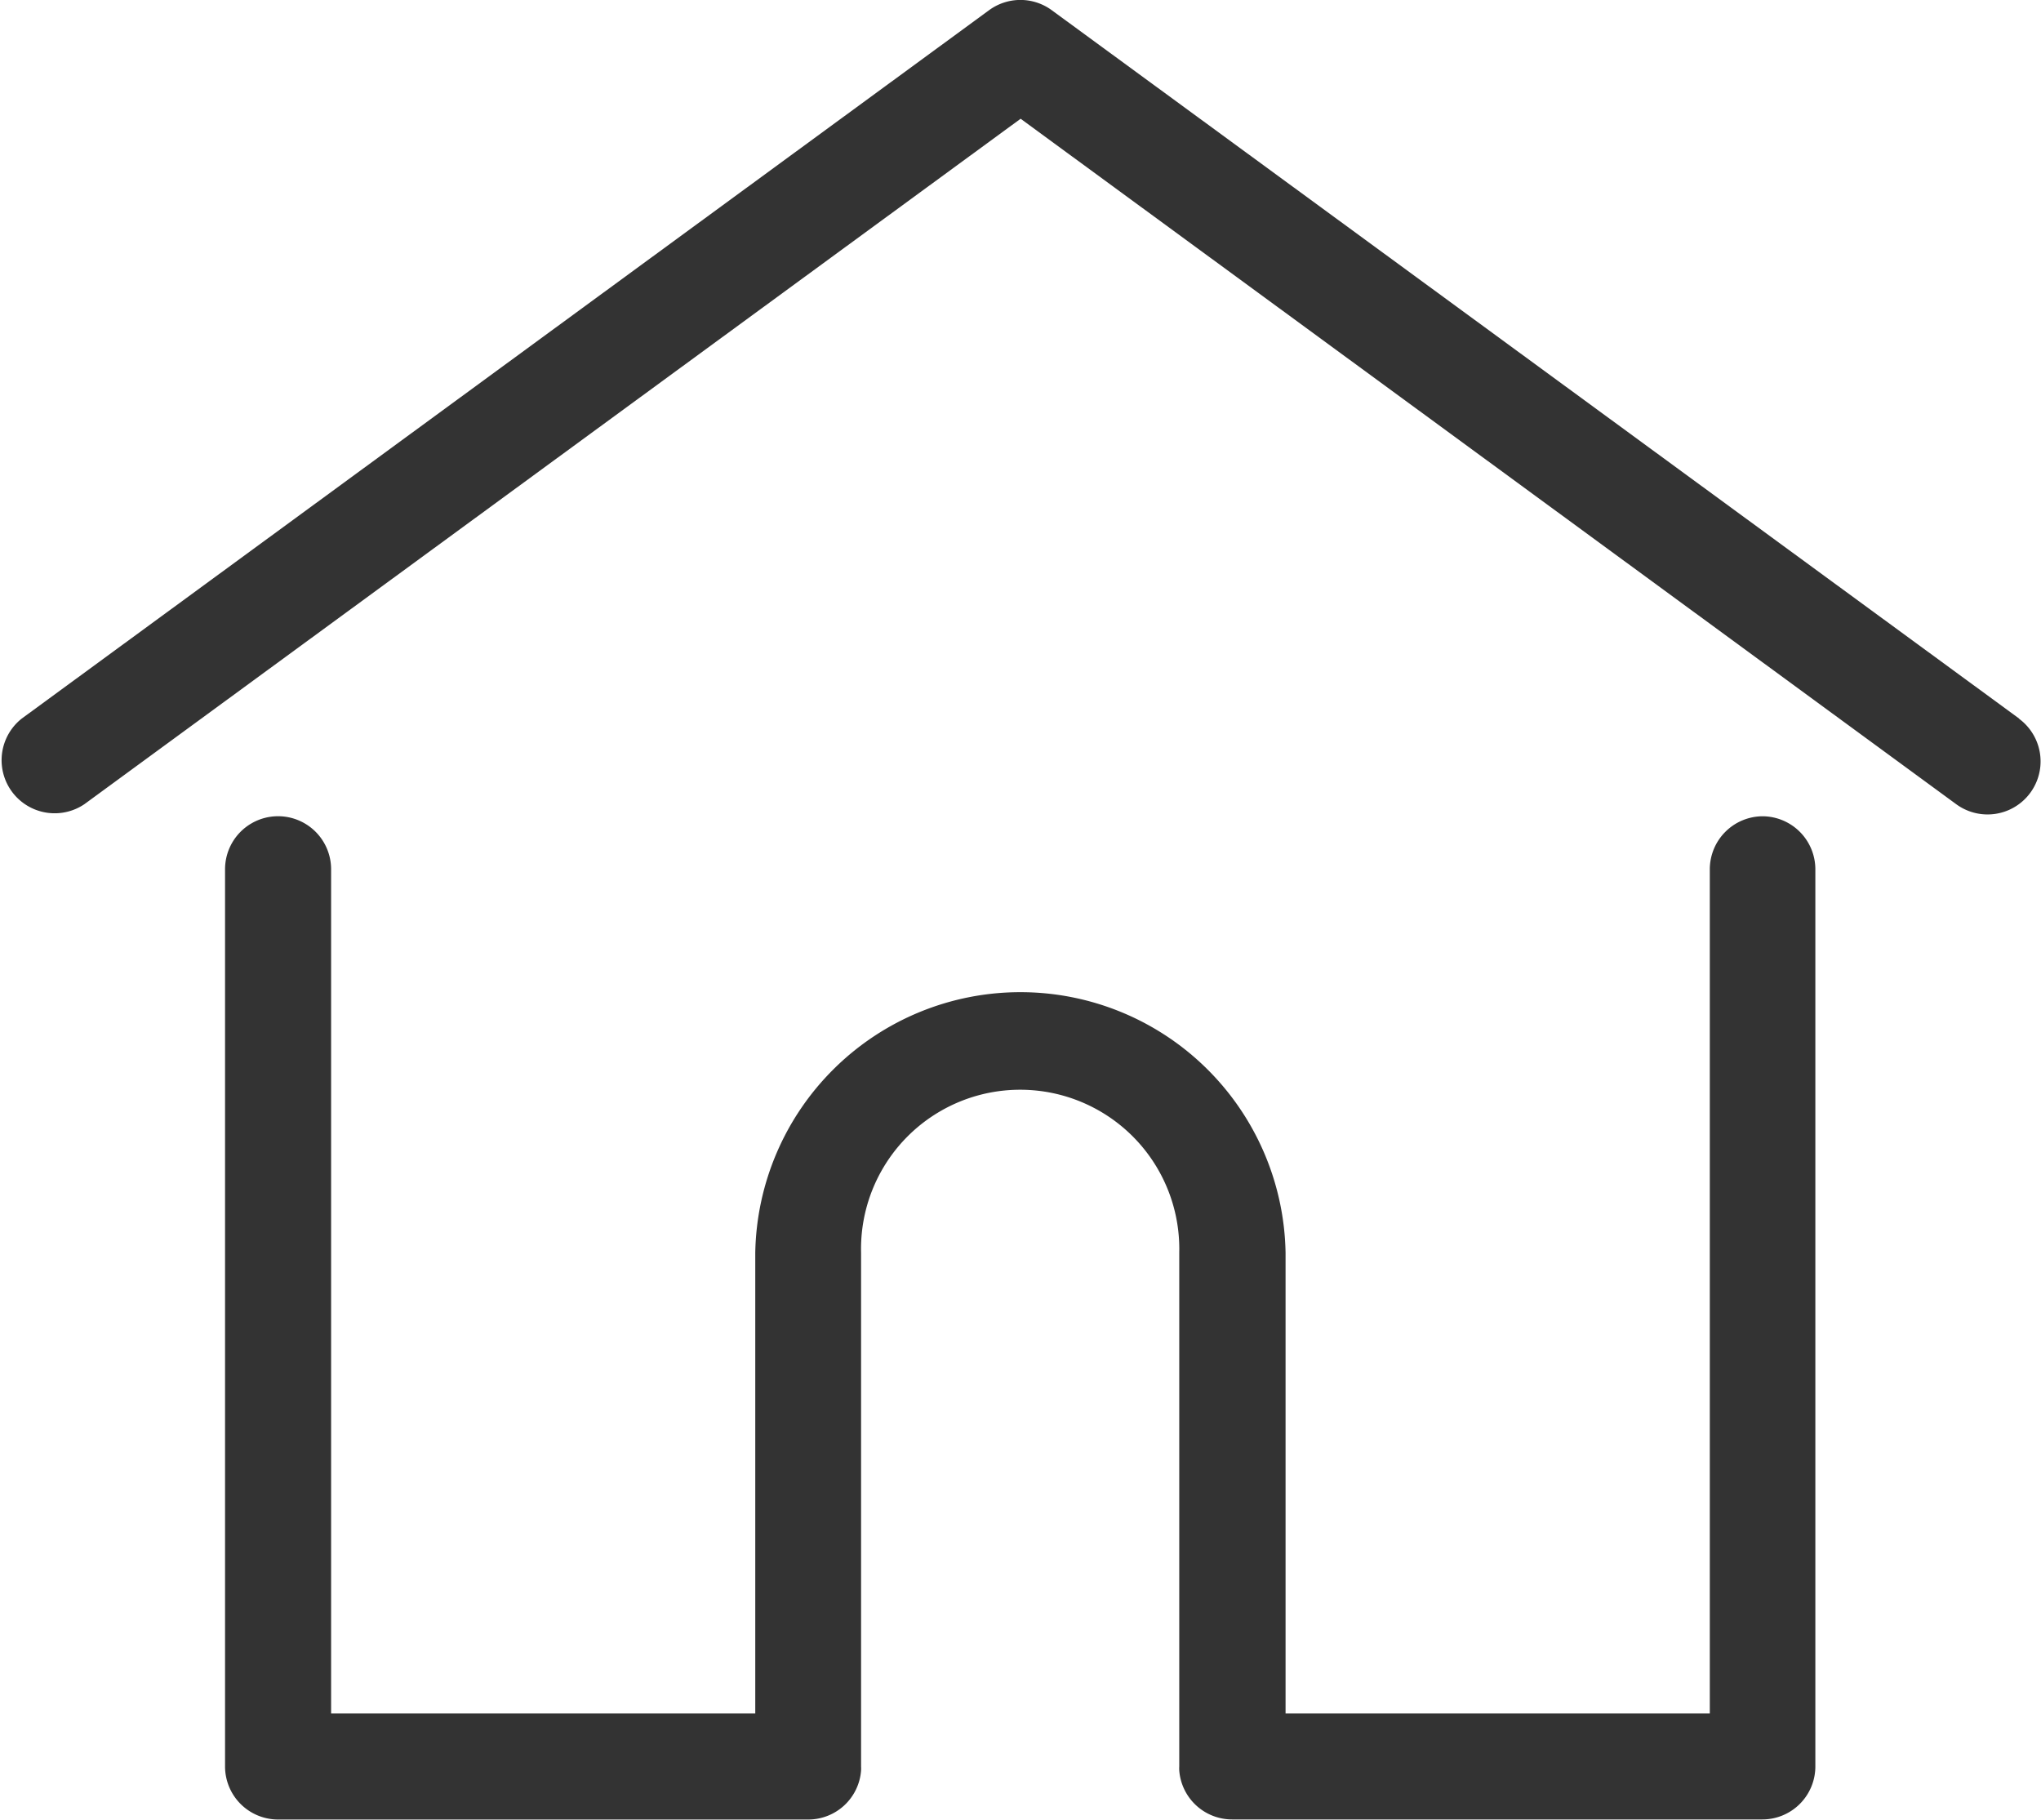 <svg xmlns="http://www.w3.org/2000/svg" width="23.997" height="21.391" viewBox="0 0 23.997 21.391">
  <defs>
    <style>
      .cls-1 {
        fill: #333;
      }
    </style>
  </defs>
  <g id="home" transform="translate(0 -27.798)">
    <g id="Group_2177" data-name="Group 2177" transform="translate(-0.001 27.798)">
      <g id="Group_2176" data-name="Group 2176" transform="translate(0 0)">
        <path id="Path_1277" data-name="Path 1277" class="cls-1" d="M23.741,36.246,12.366,27.918a.623.623,0,0,0-.737,0L.255,36.246a.624.624,0,0,0,.737,1.006L12,29.194,23,37.252a.623.623,0,0,0,.737-1.006Z" transform="translate(0.001 -27.798)"/>
      </g>
    </g>
    <g id="Group_2179" data-name="Group 2179" transform="translate(2.645 37.394)">
      <g id="Group_2178" data-name="Group 2178" transform="translate(0 0)">
        <path id="Path_1278" data-name="Path 1278" class="cls-1" d="M74.533,232.543a.624.624,0,0,0-.623.623v9.924H68.922v-5.417a3.118,3.118,0,0,0-6.235,0v5.417H57.7v-9.924a.623.623,0,1,0-1.247,0v10.548a.624.624,0,0,0,.623.623H63.31a.623.623,0,0,0,.621-.575.471.471,0,0,0,0-.049v-6.041a1.871,1.871,0,1,1,3.741,0v6.041a.457.457,0,0,0,0,.048.623.623,0,0,0,.621.575h6.235a.623.623,0,0,0,.623-.623V233.167A.624.624,0,0,0,74.533,232.543Z" transform="translate(-56.452 -232.543)"/>
      </g>
    </g>
  </g>
</svg>
